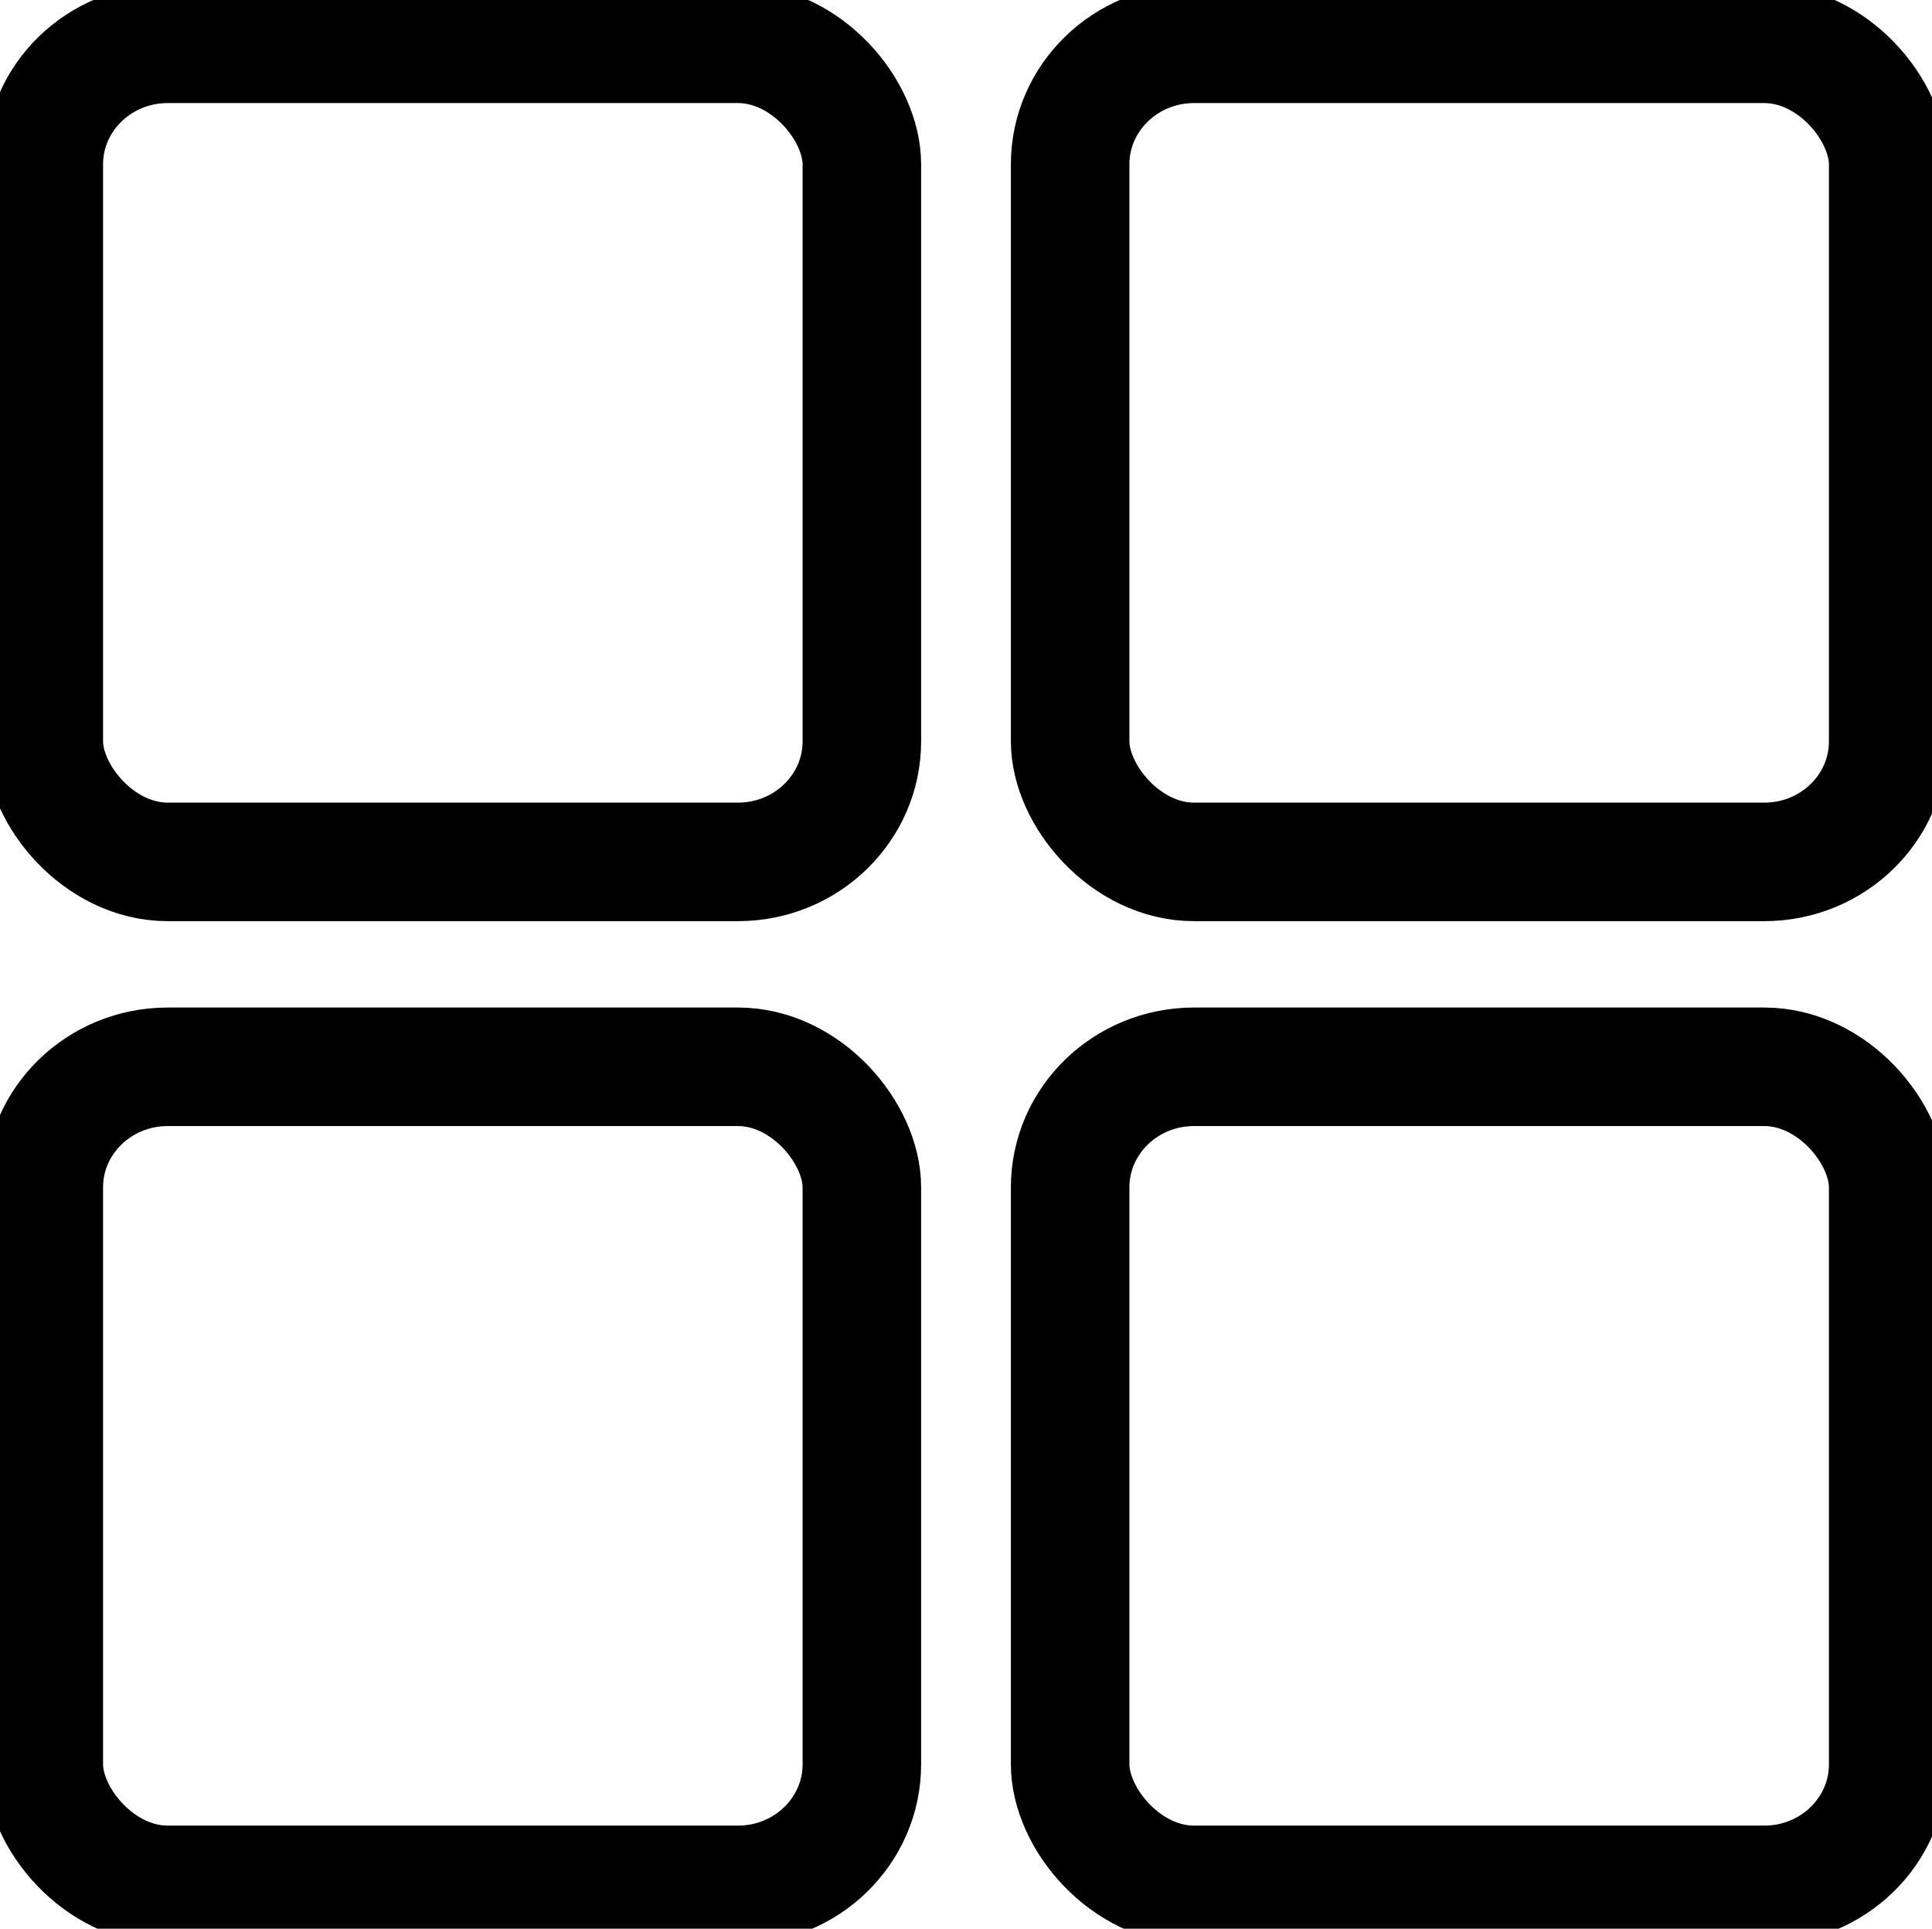 <?xml version="1.0" encoding="UTF-8" standalone="no"?>
<svg
   xmlns:dc="http://purl.org/dc/elements/1.1/"
   xmlns:cc="http://creativecommons.org/ns#"
   xmlns:rdf="http://www.w3.org/1999/02/22-rdf-syntax-ns#"
   xmlns:svg="http://www.w3.org/2000/svg"
   xmlns="http://www.w3.org/2000/svg"
   xmlns:sodipodi="http://sodipodi.sourceforge.net/DTD/sodipodi-0.dtd"
   xmlns:inkscape="http://www.inkscape.org/namespaces/inkscape"
   width="37.492mm"
   height="37.426mm"
   viewBox="0 0 37.492 37.426"
   version="1.1"
   id="svg8"
   inkscape:version="0.92.5 (2060ec1f9f, 2020-04-08)"
   sodipodi:docname="app.svg">
  <g transform="translate(-43.244,-116.305)">
    <rect
       style="fill:none;fill-opacity:1;stroke:#000000;stroke-width:2.3;stroke-linecap:round;stroke-linejoin:round;stroke-miterlimit:4;stroke-dasharray:none;stroke-opacity:1"
       id="rect4534"
       width="15.875"
       height="15.875"
       x="44.094"
       y="137.006"
       ry="2.339"
       rx="2.405" />
    <rect
       style="fill:none;fill-opacity:1;stroke:#000000;stroke-width:2.3;stroke-linecap:round;stroke-linejoin:round;stroke-miterlimit:4;stroke-dasharray:none;stroke-opacity:1"
       id="rect4534-3"
       width="15.875"
       height="15.875"
       x="64.011"
       y="117.155"
       ry="2.339"
       rx="2.405" />
    <rect
       style="fill:none;fill-opacity:1;stroke:#000000;stroke-width:2.3;stroke-linecap:round;stroke-linejoin:round;stroke-miterlimit:4;stroke-dasharray:none;stroke-opacity:1"
       id="rect4534-6"
       width="15.875"
       height="15.875"
       x="44.094"
       y="117.155"
       ry="2.339"
       rx="2.405" />
    <rect
       style="fill:none;fill-opacity:1;stroke:#000000;stroke-width:2.3;stroke-linecap:round;stroke-linejoin:round;stroke-miterlimit:4;stroke-dasharray:none;stroke-opacity:1"
       id="rect4534-7"
       width="15.875"
       height="15.875"
       x="64.011"
       y="137.006"
       ry="2.339"
       rx="2.405" />
  </g>
</svg>
